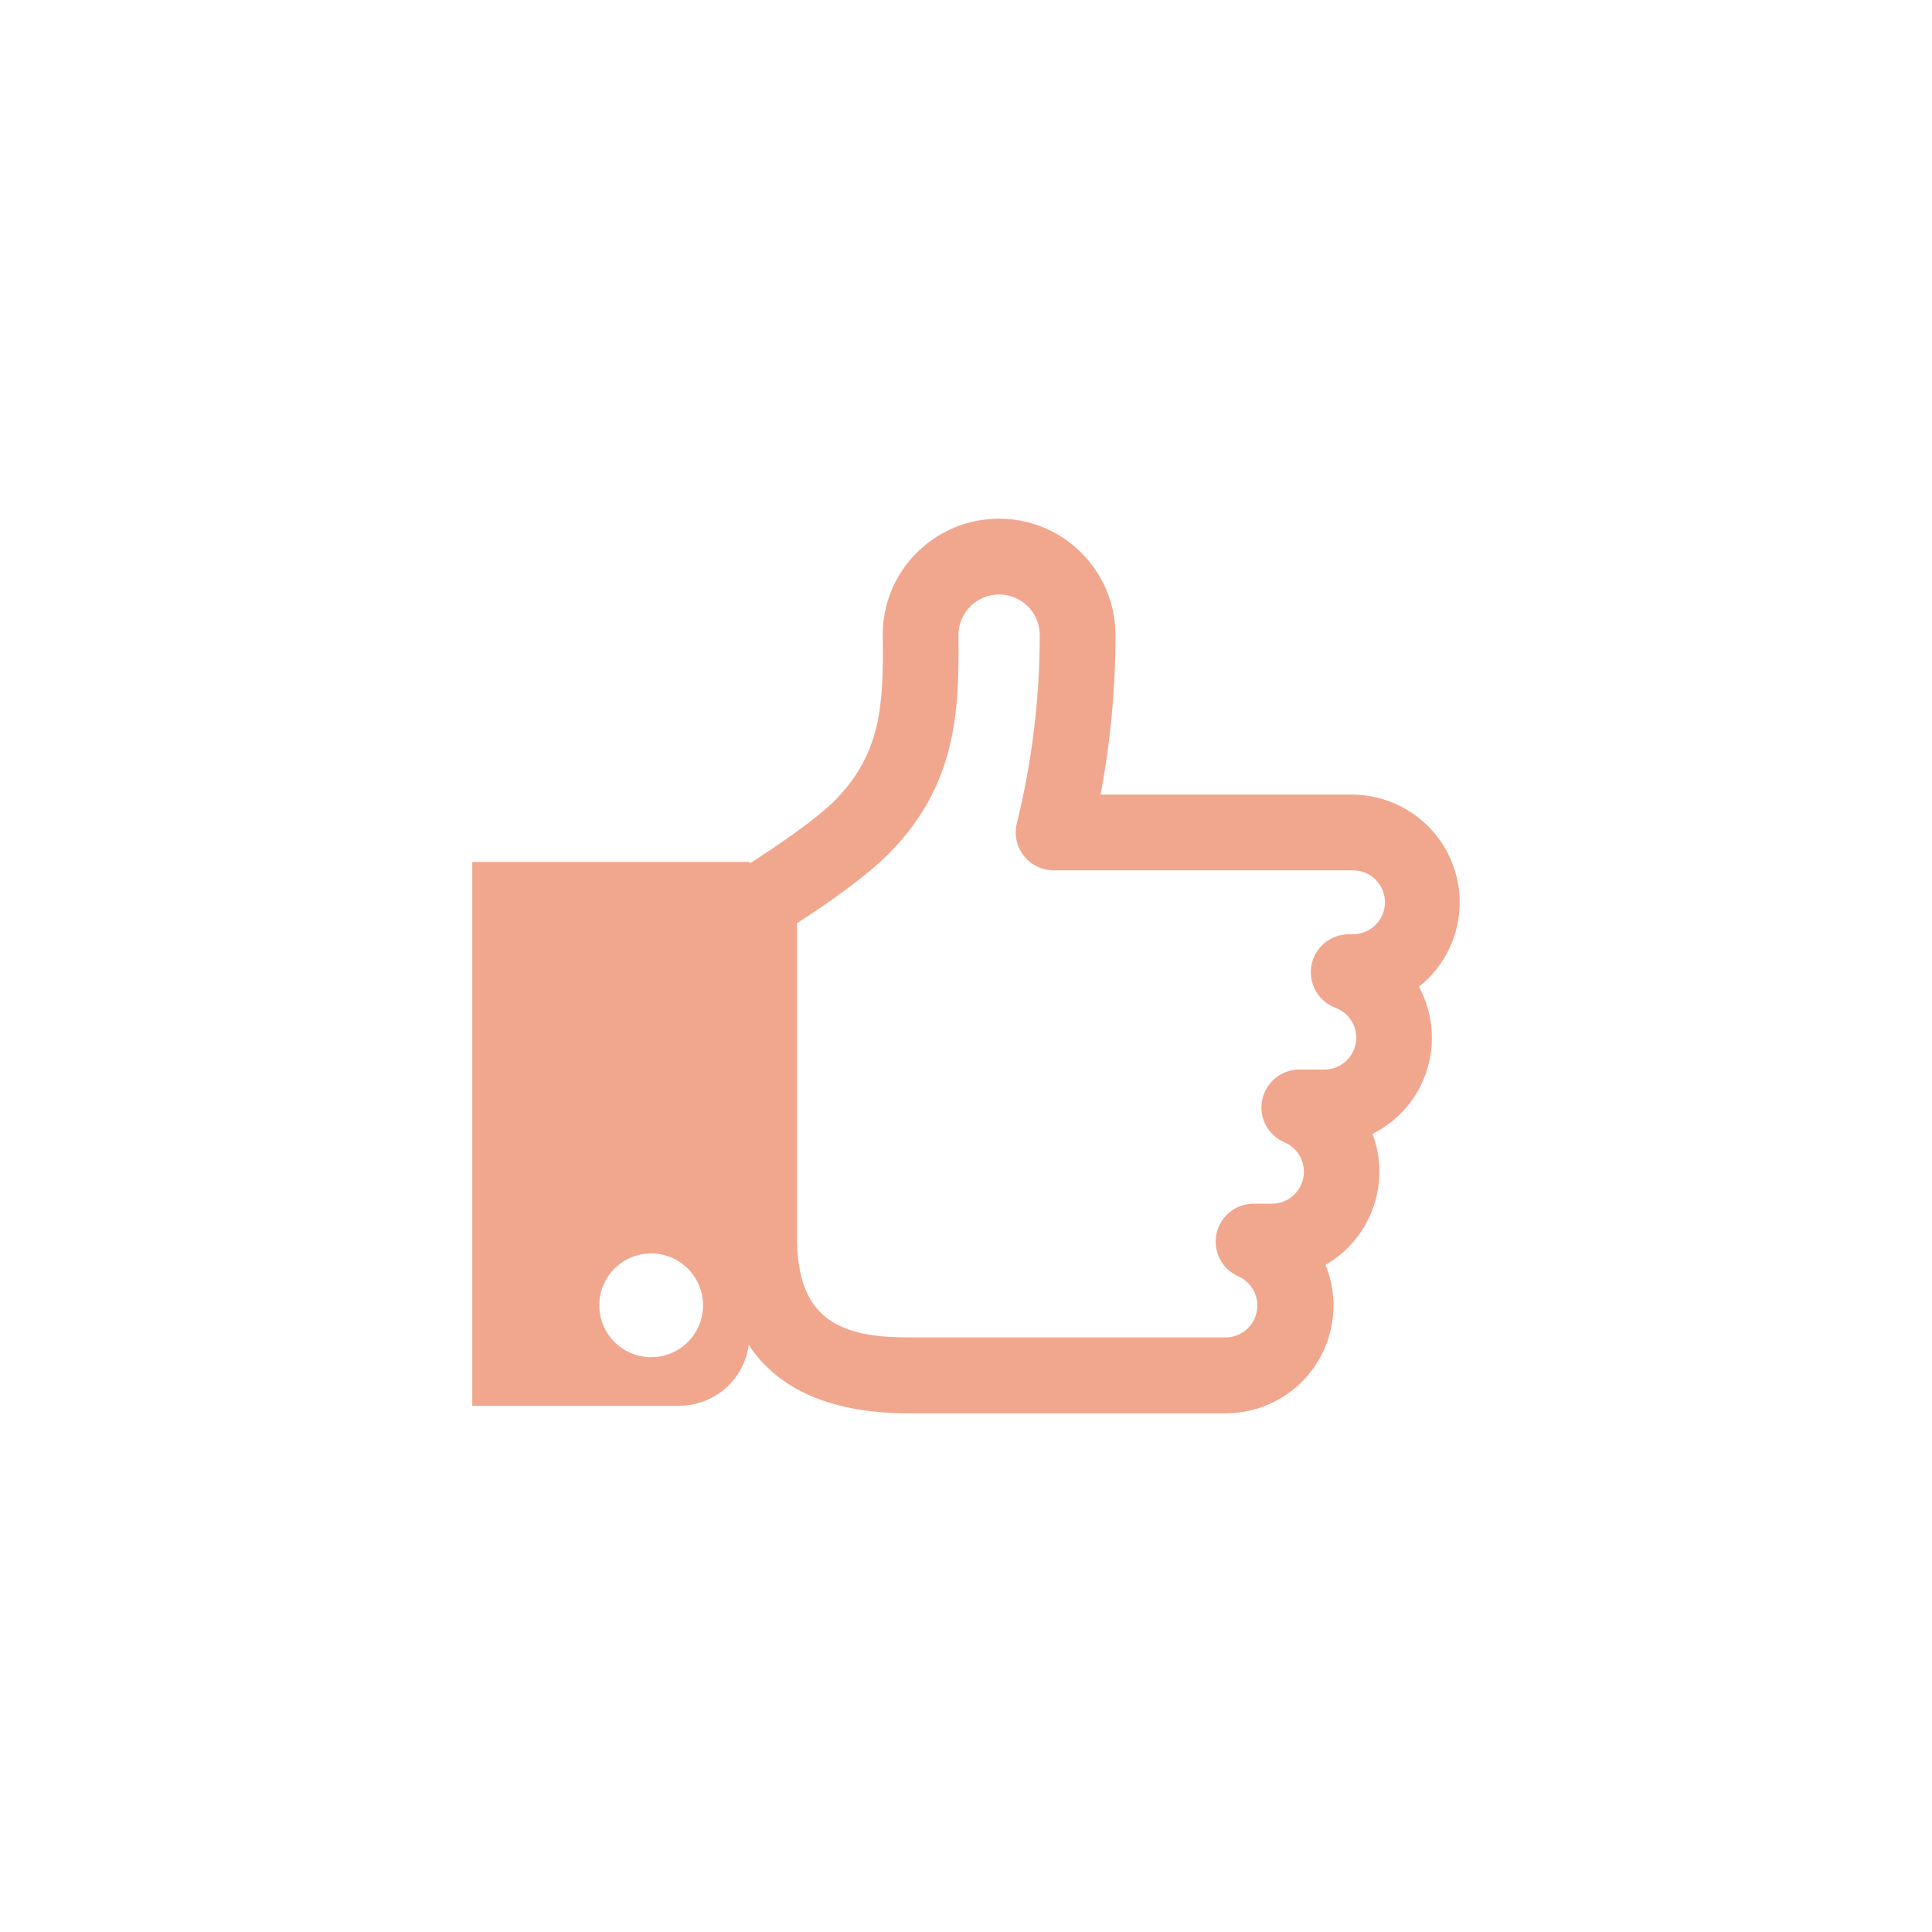 <svg xmlns="http://www.w3.org/2000/svg" xmlns:xlink="http://www.w3.org/1999/xlink" version="1.1" width="1000" height="1000" viewBox="0 0 1000 1000" xml:space="preserve">
<desc>Created with Fabric.js 3.5.0</desc>
<defs>
</defs>
<rect x="0" y="0" width="100%" height="100%" fill="rgba(255,255,255,0)"/>
<g transform="matrix(1.333 0 0 1.333 499.994 499.994)" id="799699">
<path style="stroke: none; stroke-width: 1; stroke-dasharray: none; stroke-linecap: butt; stroke-dashoffset: 0; stroke-linejoin: miter; stroke-miterlimit: 4; is-custom-font: none; font-file-url: none; fill: rgb(241,167,142); fill-rule: nonzero; opacity: 1;" vector-effect="non-scaling-stroke" transform=" translate(-379.341, -376.843)" d="m 571.05 352.15 c -0.012 -11.098 -4.426 -21.734 -12.27 -29.582 c -7.848 -7.848 -18.484 -12.266 -29.582 -12.281 h -97.602 c 3.852 -20.43 5.789 -41.172 5.793 -61.961 c -0.012 -12.016 -4.801 -23.531 -13.316 -32.008 c -8.516 -8.477 -20.055 -13.215 -32.07 -13.168 c -12.016 0.047 -23.516 4.871 -31.965 13.414 c -8.535 8.586 -13.23 20.258 -13.023 32.363 c 0.348 26.348 -0.695 44.957 -17.809 62.844 c -7.547 7.894 -24.438 19.258 -33.844 25.258 v -0.586 h -107.73 v 211.14 h 80.512 c 6.57 -0.023 12.91 -2.426 17.844 -6.766 s 8.129 -10.32 8.992 -16.832 c 10.117 15.297 28.84 26.551 62.07 26.551 h 123.13 c 13.938 0.004 26.961 -6.926 34.738 -18.488 c 7.777 -11.562 9.289 -26.238 4.035 -39.145 c 8.57 -4.945 15.109 -12.77 18.457 -22.086 c 3.344 -9.312 3.273 -19.512 -0.195 -28.777 c 10.098 -5.059 17.711 -13.992 21.105 -24.762 c 3.394 -10.77 2.277 -22.453 -3.094 -32.383 c 10 -7.926 15.828 -19.984 15.82 -32.742 z m -293.97 159.07 c -0.656 5 -3.16 9.574 -7.019 12.816 c -3.863 3.242 -8.797 4.922 -13.836 4.703 c -5.035 -0.215 -9.809 -2.312 -13.375 -5.875 c -3.57 -3.562 -5.672 -8.332 -5.894 -13.371 c -0.227 -5.035 1.445 -9.973 4.684 -13.84 c 3.238 -3.863 7.805 -6.375 12.805 -7.039 c 6.211 -0.809 12.445 1.309 16.879 5.734 c 4.434 4.426 6.559 10.66 5.758 16.871 z m 252.12 -146.68 h -1.277 c -4.633 0.016 -8.992 2.207 -11.766 5.922 c -2.769 3.715 -3.633 8.52 -2.324 12.965 c 1.309 4.445 4.633 8.02 8.977 9.641 c 5.637 2.09 8.953 7.934 7.863 13.848 c -1.09 5.914 -6.269 10.188 -12.285 10.133 h -9.598 c -4.551 0 -8.844 2.102 -11.633 5.699 c -2.789 3.594 -3.762 8.277 -2.633 12.684 c 1.133 4.41 4.234 8.047 8.41 9.855 c 5.477 2.293 8.559 8.141 7.359 13.957 c -1.199 5.812 -6.348 9.961 -12.285 9.898 h -6.992 c -4.547 0 -8.836 2.102 -11.625 5.691 c -2.789 3.586 -3.762 8.262 -2.641 12.668 s 4.211 8.047 8.375 9.863 c 5.328 2.375 8.277 8.141 7.09 13.848 c -1.191 5.707 -6.199 9.816 -12.031 9.863 h -123.05 c -26.047 0 -43.395 -6.551 -43.395 -38.488 v -122.37 c 9.852 -6.312 27.184 -18.105 36.703 -28.066 c 24.723 -25.824 26.379 -53.152 25.969 -83.664 l -0.004 -0.004 c -0.035 -5.637 2.941 -10.871 7.805 -13.723 c 4.867 -2.852 10.883 -2.891 15.789 -0.102 c 4.902 2.789 7.941 7.981 7.981 13.621 c -0.008 24.652 -2.996 49.215 -8.902 73.152 c -1.086 4.379 -0.102 9.016 2.672 12.578 c 2.769 3.562 7.019 5.656 11.535 5.688 h 115.89 h -0.004 c 3.367 -0.121 6.637 1.133 9.059 3.469 c 2.426 2.34 3.793 5.562 3.793 8.93 s -1.367 6.59 -3.793 8.93 c -2.422 2.336 -5.691 3.59 -9.059 3.469 z" stroke-linecap="round"/>
</g>
</svg>